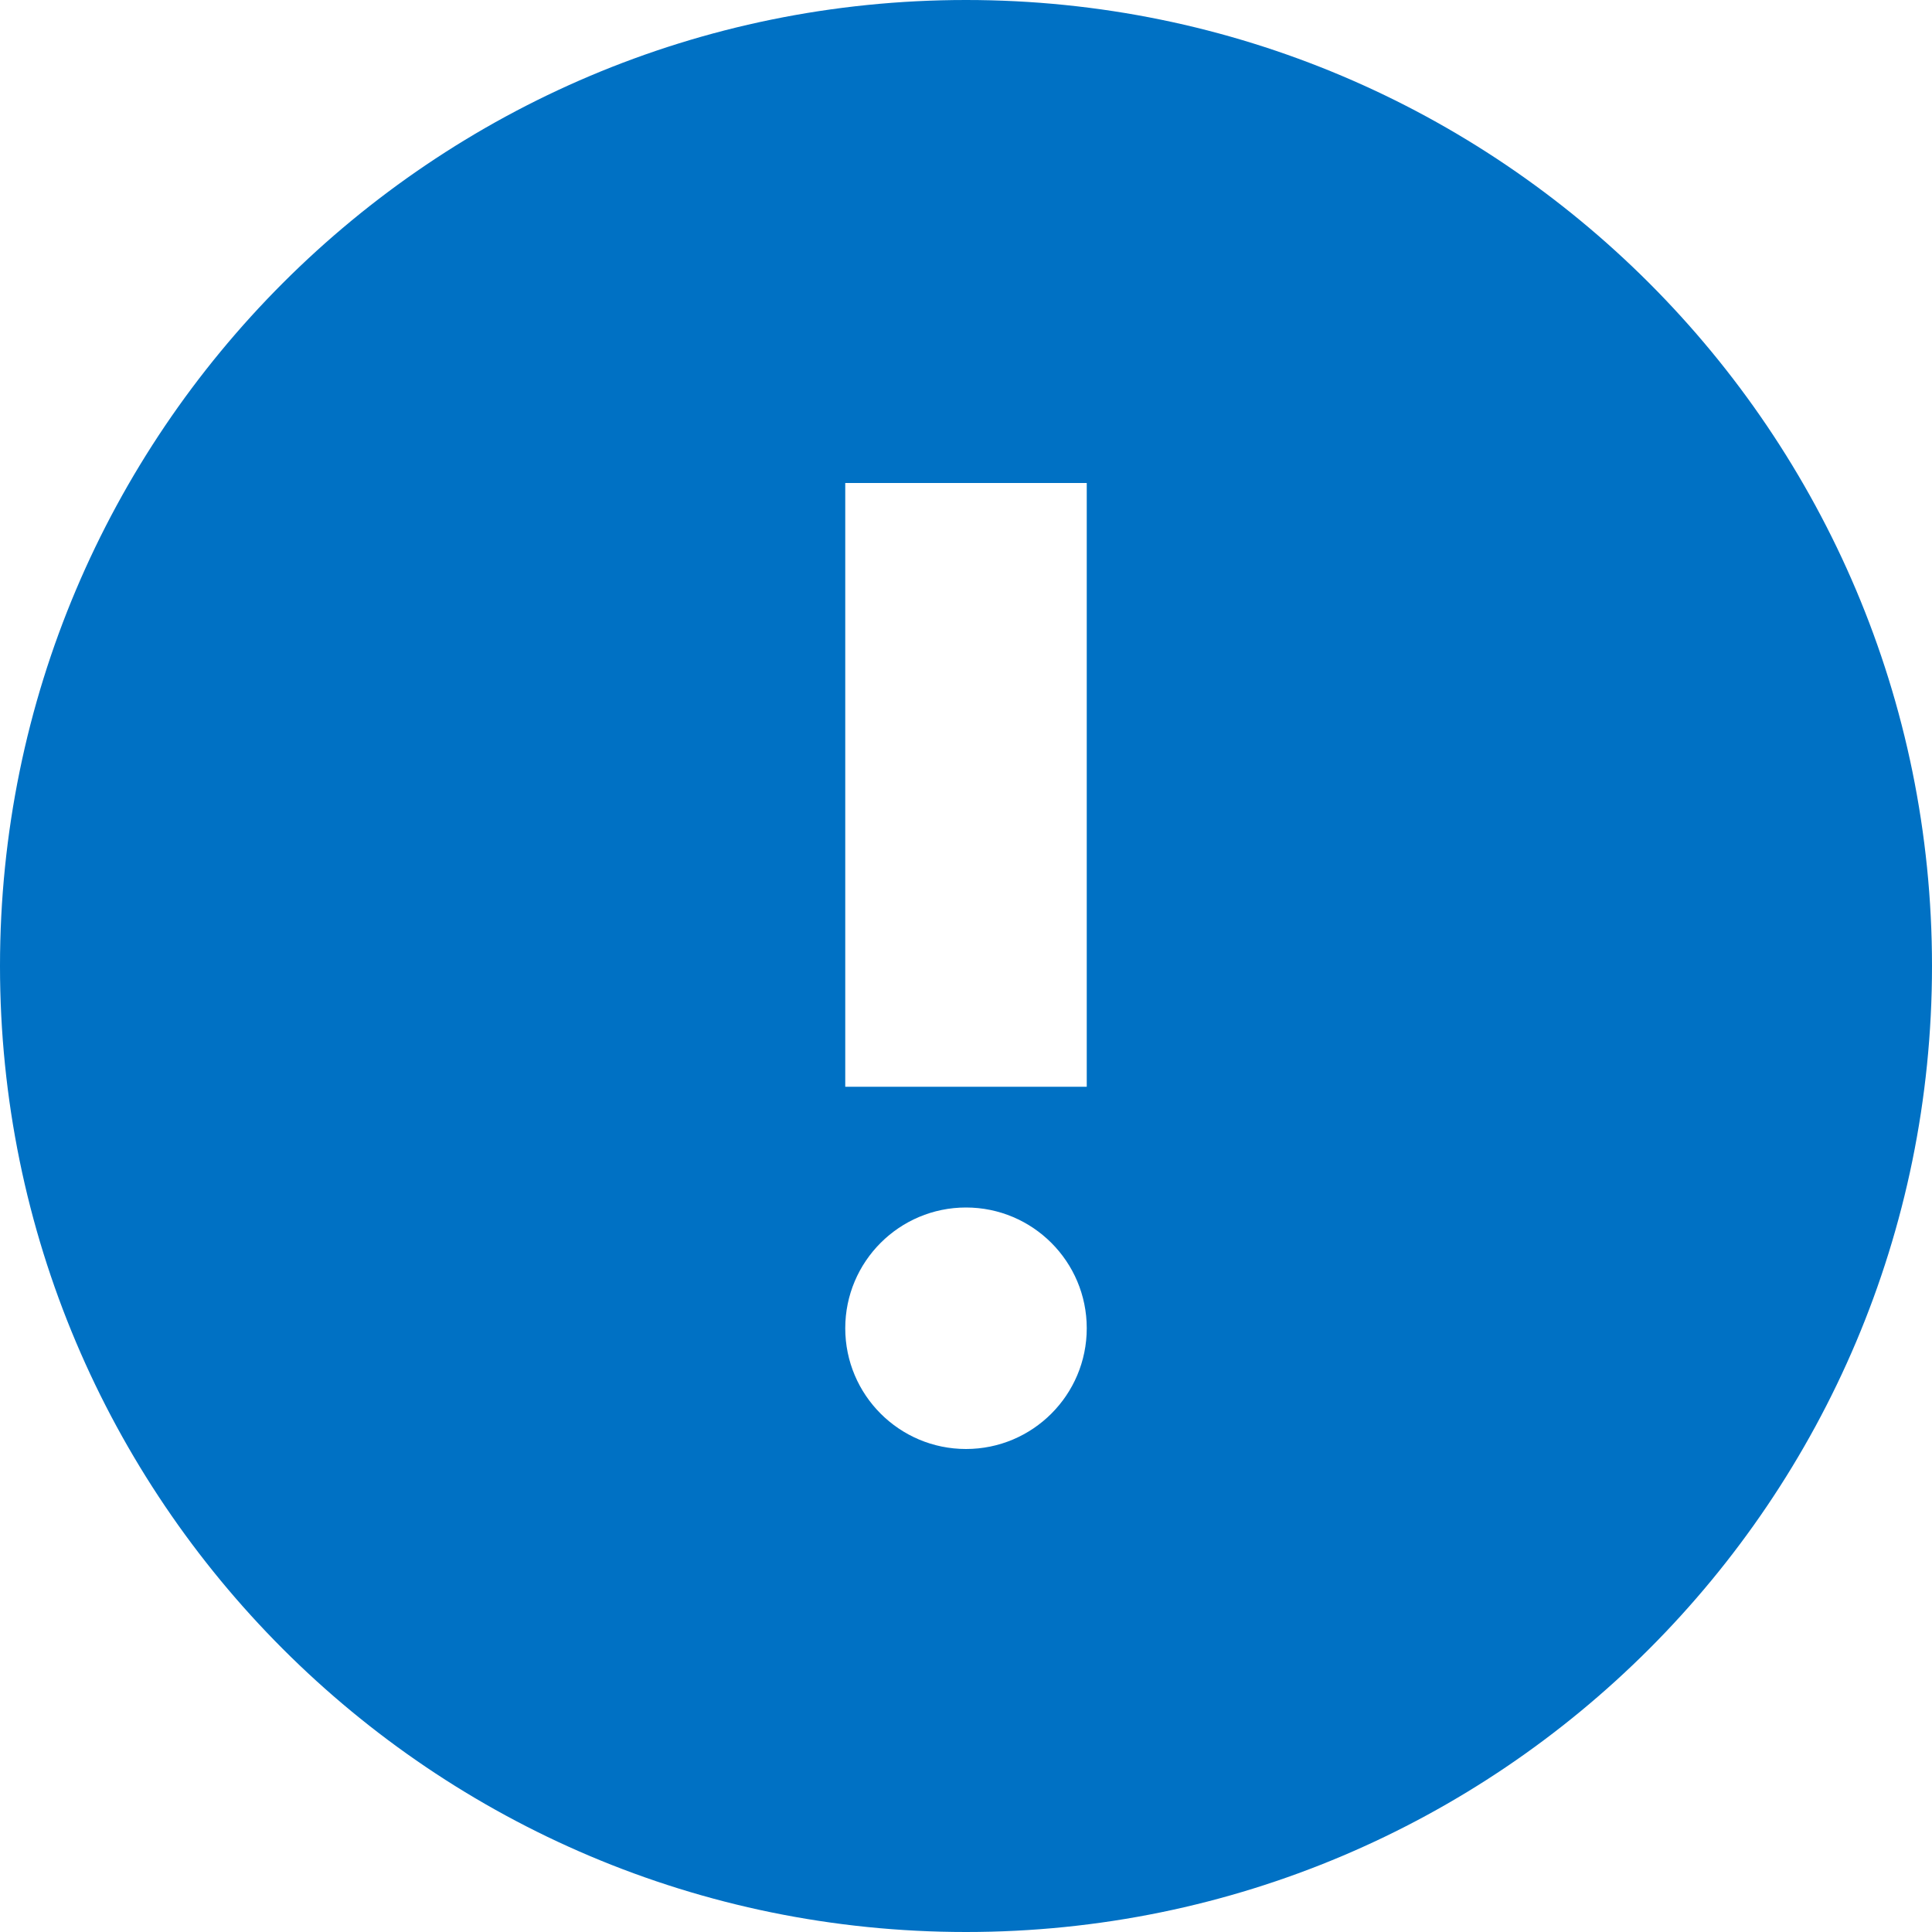 <?xml version="1.0" encoding="UTF-8"?>
<svg width="16px" height="16px" viewBox="0 0 16 16" version="1.1" xmlns="http://www.w3.org/2000/svg" xmlns:xlink="http://www.w3.org/1999/xlink">
    <title>Icon/Error/Fill/16</title>
    <g id="Page-1" stroke="none" stroke-width="1" fill="none" fill-rule="evenodd">
        <g id="Icons" transform="translate(-28, -166)" fill="#0071C4">
            <g id="Icon/Error/Fill/16" transform="translate(28, 166)">
                <path d="M8,0 C12.418,0 16,3.582 16,8 C16,12.418 12.418,16 8,16 C3.582,16 0,12.418 0,8 C0,3.582 3.582,0 8,0 Z M8,10 C7.448,10 7,10.448 7,11 C7,11.552 7.448,12 8,12 C8.552,12 9,11.552 9,11 C9,10.448 8.552,10 8,10 Z M9,4 L7,4 L7,9 L9,9 L9,4 Z"></path>
            </g>
        </g>
    </g>
</svg>